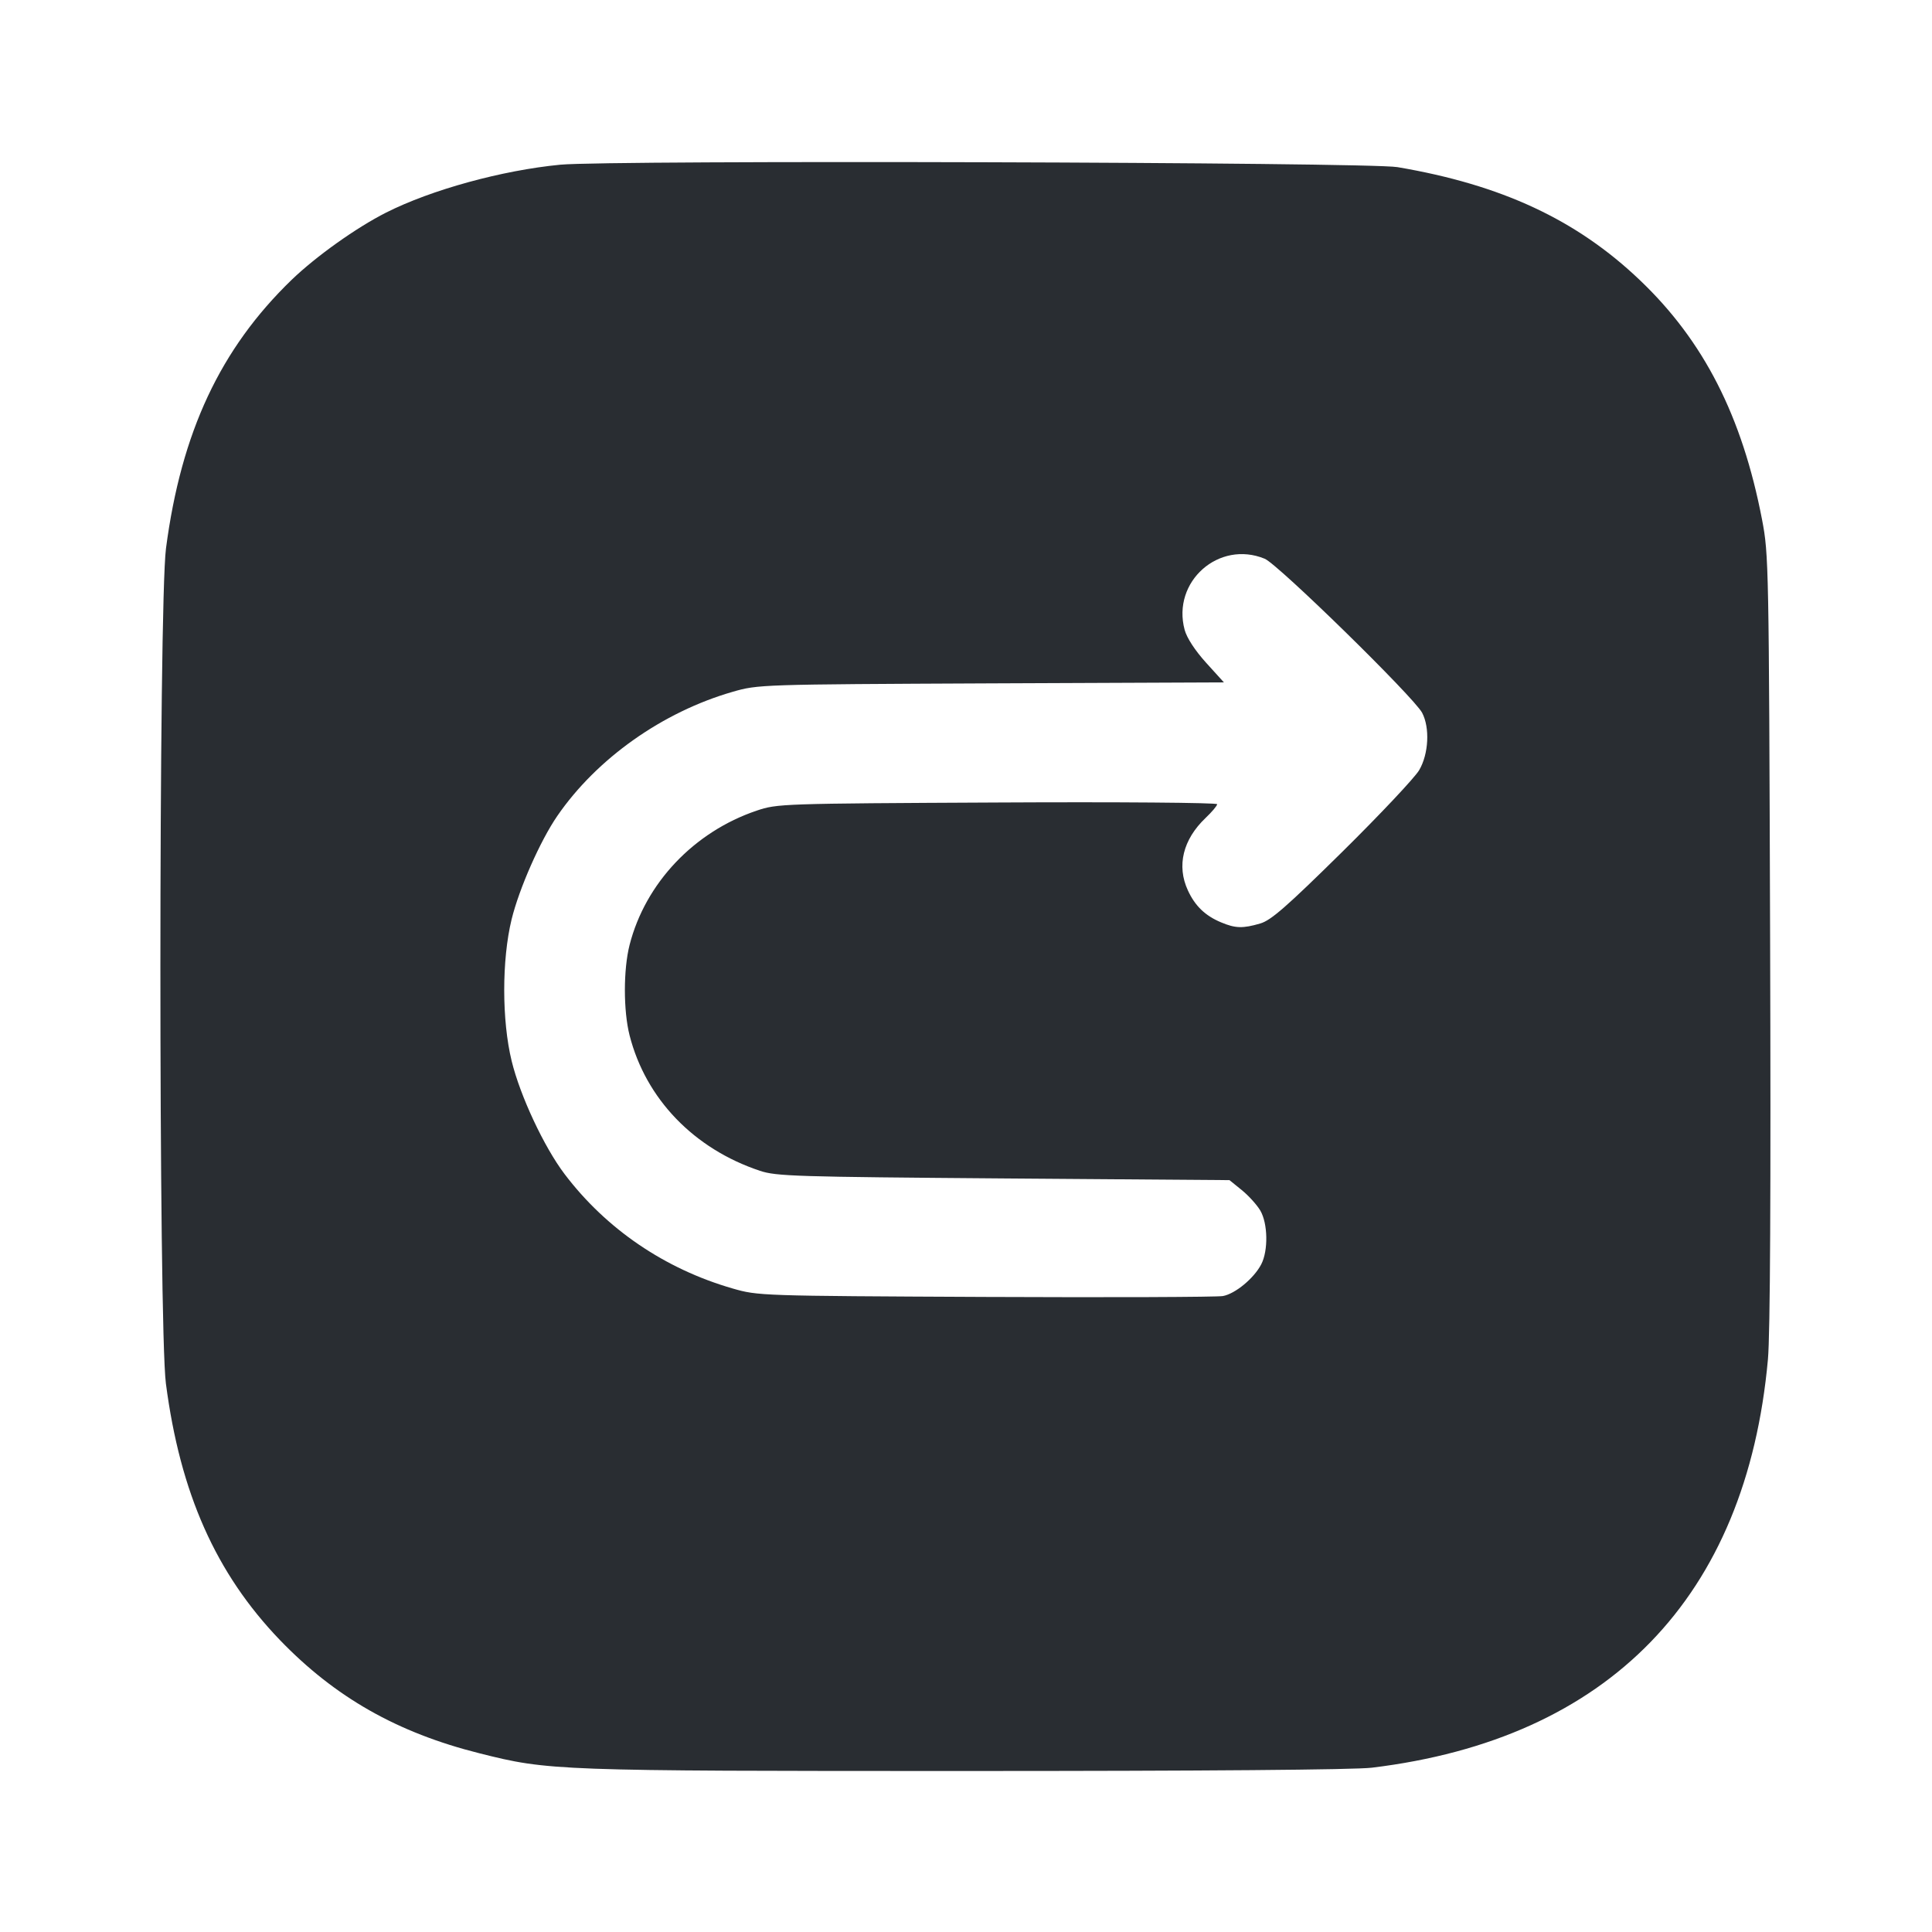 <svg width="24" height="24" viewBox="0 0 24 24" fill="none" xmlns="http://www.w3.org/2000/svg"><path d="M6.960 2.046 C 6.236 2.116,5.358 2.357,4.796 2.641 C 4.426 2.828,3.928 3.183,3.624 3.475 C 2.737 4.332,2.251 5.370,2.062 6.812 C 1.970 7.515,1.969 16.481,2.061 17.188 C 2.239 18.550,2.681 19.544,3.476 20.372 C 4.162 21.084,4.935 21.524,5.956 21.780 C 6.817 21.997,6.896 22.000,11.993 22.000 C 14.960 22.000,16.828 21.985,17.041 21.959 C 19.985 21.603,21.695 19.840,21.962 16.885 C 21.990 16.579,21.999 14.787,21.989 11.660 C 21.974 7.001,21.972 6.891,21.889 6.456 C 21.642 5.171,21.165 4.235,20.369 3.478 C 19.583 2.729,18.652 2.295,17.359 2.076 C 16.995 2.014,7.572 1.987,6.960 2.046 M15.711 6.941 C 15.877 7.010,17.563 8.660,17.666 8.854 C 17.764 9.040,17.748 9.366,17.629 9.568 C 17.573 9.662,17.143 10.119,16.674 10.582 C 15.980 11.266,15.789 11.433,15.655 11.472 C 15.439 11.535,15.347 11.533,15.169 11.458 C 14.972 11.376,14.845 11.254,14.756 11.060 C 14.615 10.755,14.695 10.429,14.975 10.162 C 15.055 10.086,15.120 10.009,15.120 9.990 C 15.120 9.971,13.899 9.961,12.390 9.969 C 9.703 9.982,9.656 9.984,9.400 10.070 C 8.621 10.333,8.017 10.971,7.821 11.738 C 7.743 12.044,7.743 12.556,7.821 12.862 C 8.022 13.650,8.620 14.271,9.440 14.544 C 9.642 14.612,9.887 14.619,12.466 14.639 L 15.273 14.660 15.426 14.784 C 15.511 14.853,15.614 14.967,15.656 15.038 C 15.750 15.199,15.756 15.534,15.668 15.705 C 15.578 15.879,15.345 16.072,15.191 16.100 C 15.119 16.113,13.791 16.118,12.240 16.111 C 9.437 16.098,9.418 16.097,9.101 16.006 C 8.259 15.763,7.531 15.268,7.013 14.584 C 6.759 14.249,6.461 13.612,6.356 13.180 C 6.233 12.677,6.233 11.924,6.355 11.422 C 6.449 11.038,6.711 10.444,6.923 10.136 C 7.414 9.422,8.230 8.845,9.101 8.594 C 9.418 8.503,9.436 8.502,12.312 8.489 L 15.204 8.477 14.981 8.231 C 14.844 8.079,14.743 7.924,14.716 7.824 C 14.555 7.226,15.141 6.706,15.711 6.941 " fill="#292D32" stroke="none" fill-rule="evenodd"></path></svg>
